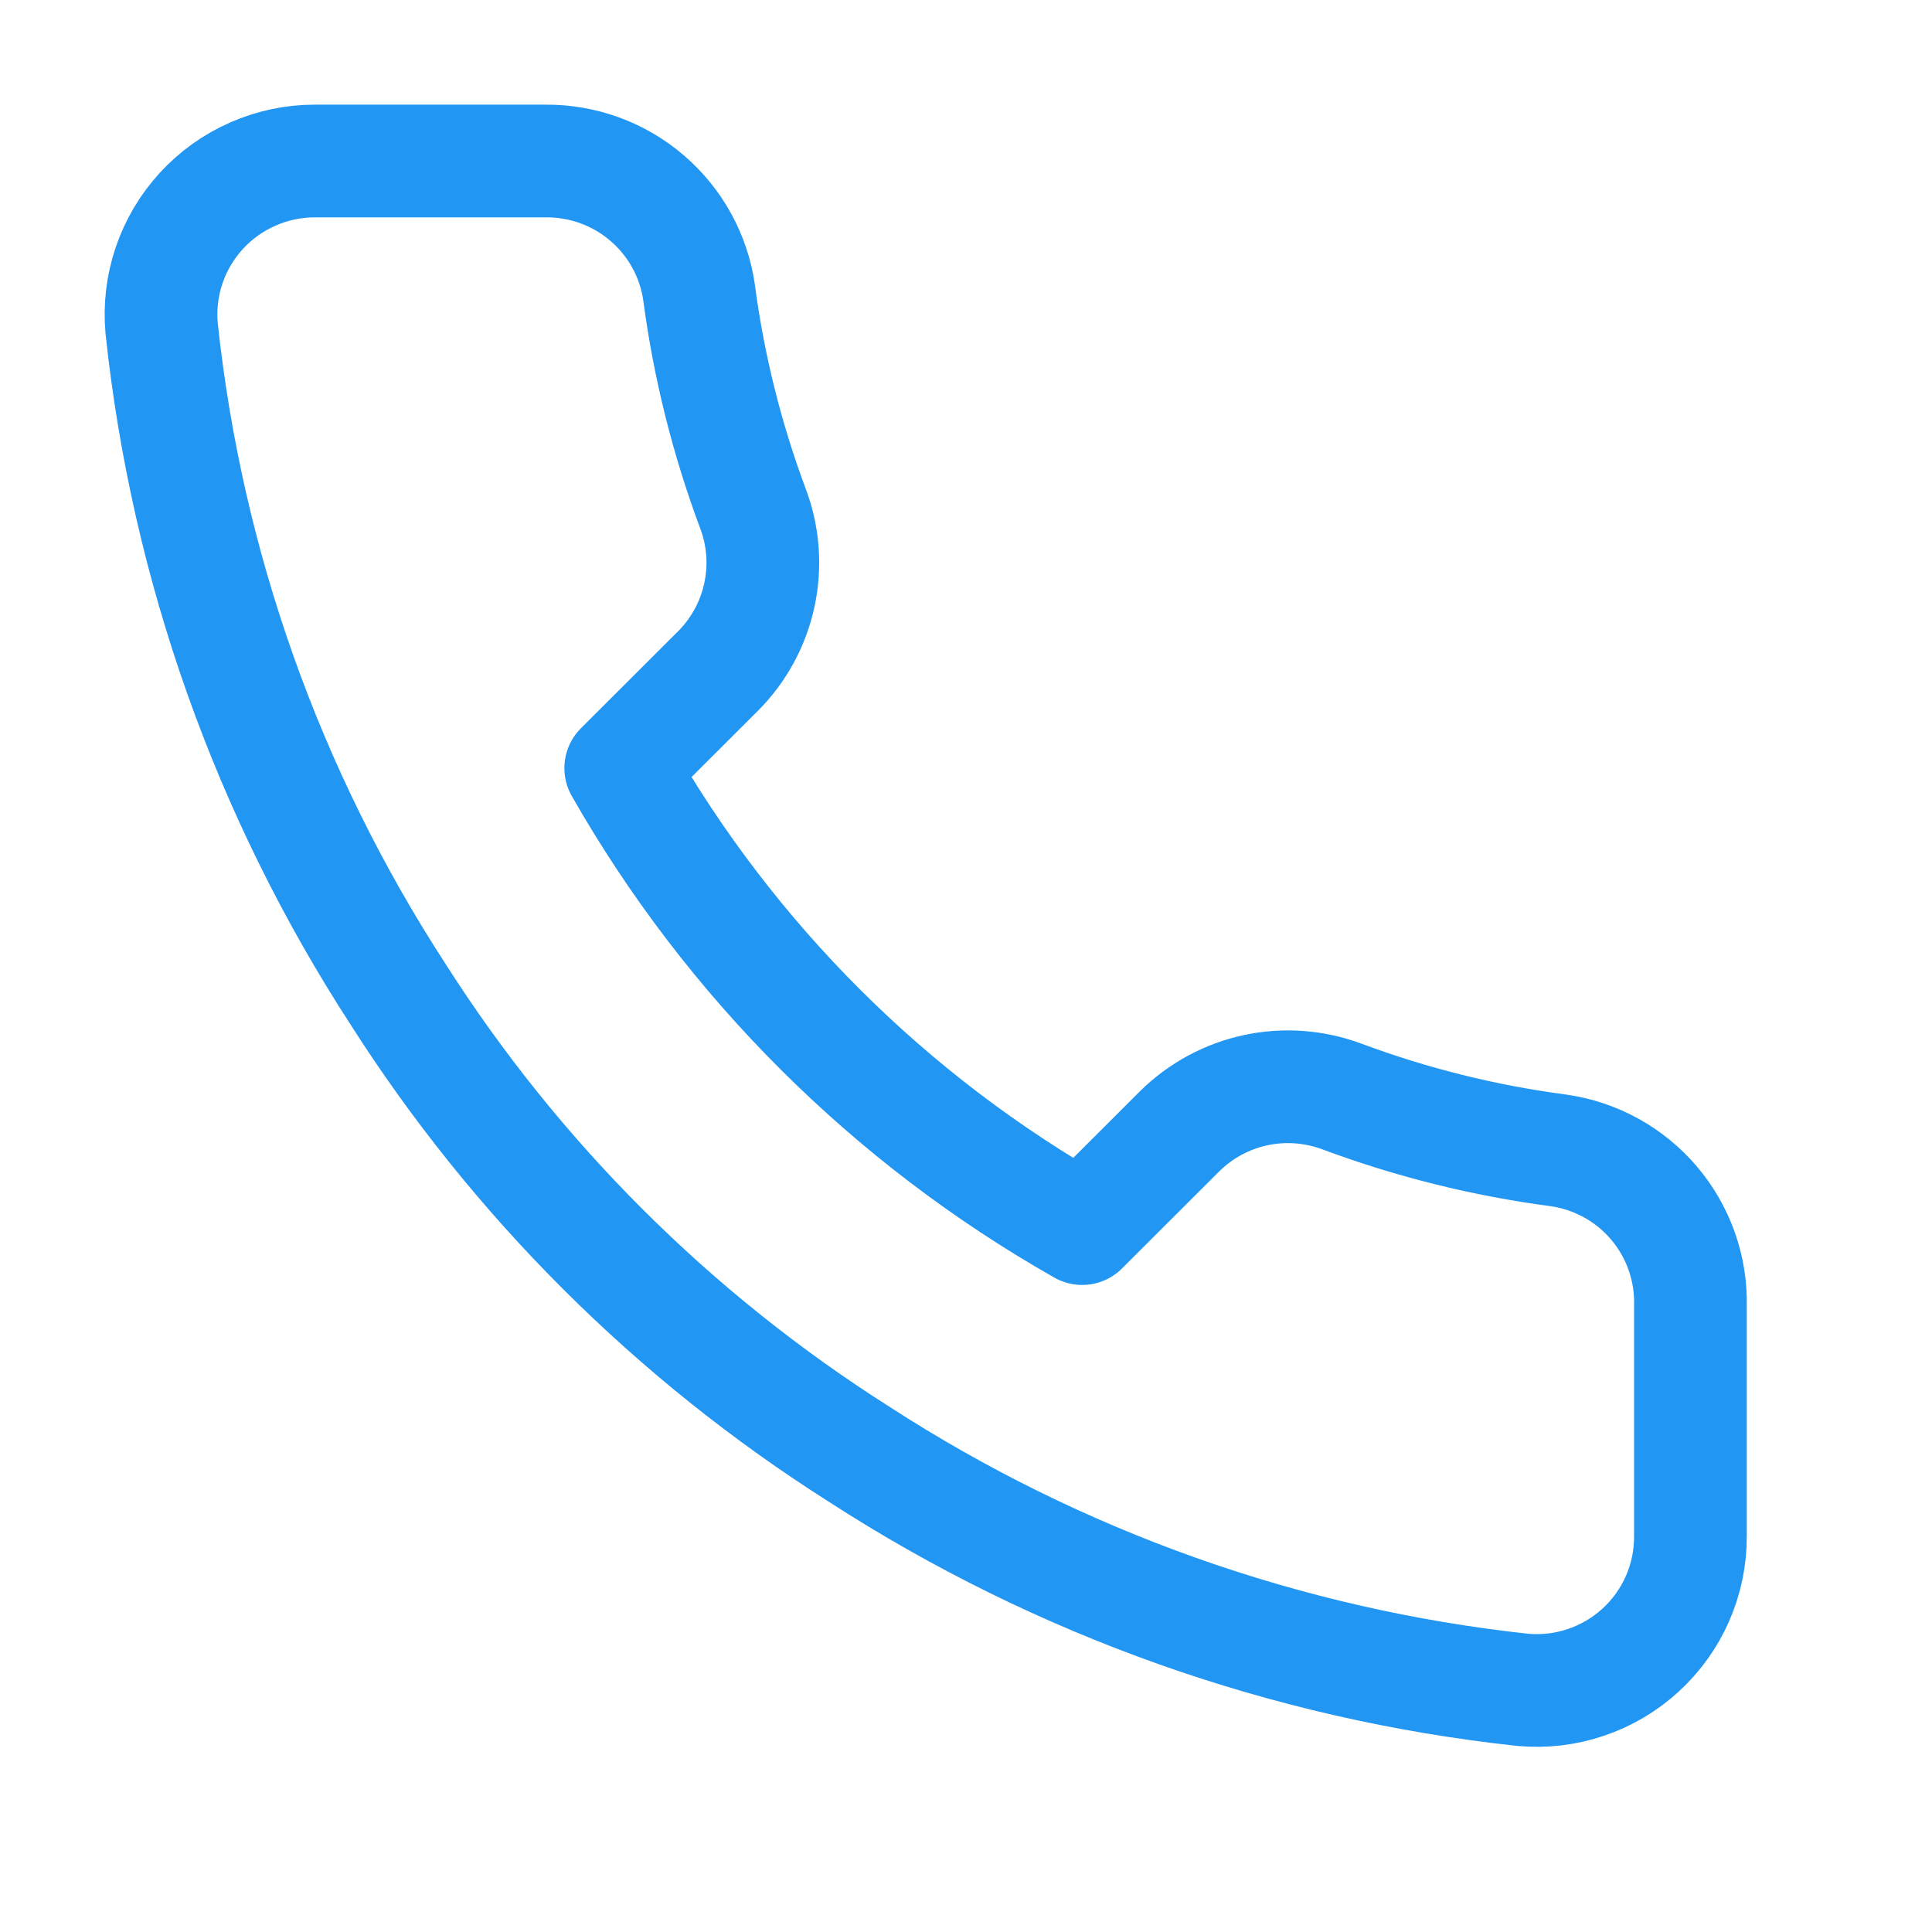 <svg width="24" height="24" viewBox="0 0 24 24" fill="none" xmlns="http://www.w3.org/2000/svg">
<path d="M20.999 16.225V19.085C21 19.351 20.946 19.614 20.839 19.857C20.733 20.1 20.576 20.319 20.38 20.498C20.184 20.678 19.953 20.814 19.701 20.899C19.449 20.985 19.182 21.016 18.917 20.992C15.977 20.674 13.153 19.671 10.672 18.065C8.364 16.601 6.407 14.648 4.941 12.345C3.326 9.857 2.321 7.026 2.008 4.079C1.984 3.815 2.015 3.549 2.1 3.298C2.185 3.047 2.321 2.817 2.5 2.621C2.678 2.426 2.896 2.27 3.139 2.163C3.381 2.056 3.644 2 3.909 2H6.775C7.238 1.996 7.688 2.159 8.039 2.461C8.391 2.763 8.621 3.182 8.685 3.64C8.806 4.555 9.031 5.454 9.354 6.319C9.483 6.66 9.51 7.031 9.434 7.388C9.358 7.744 9.181 8.072 8.924 8.331L7.711 9.542C9.071 11.929 11.051 13.905 13.443 15.262L14.656 14.051C14.916 13.795 15.244 13.618 15.601 13.542C15.958 13.466 16.33 13.494 16.672 13.622C17.539 13.945 18.439 14.169 19.356 14.29C19.82 14.355 20.244 14.588 20.547 14.945C20.85 15.302 21.011 15.758 20.999 16.225Z" stroke="#2196F3" stroke-width="1.4" stroke-linecap="round" stroke-linejoin="round"/>
</svg>
